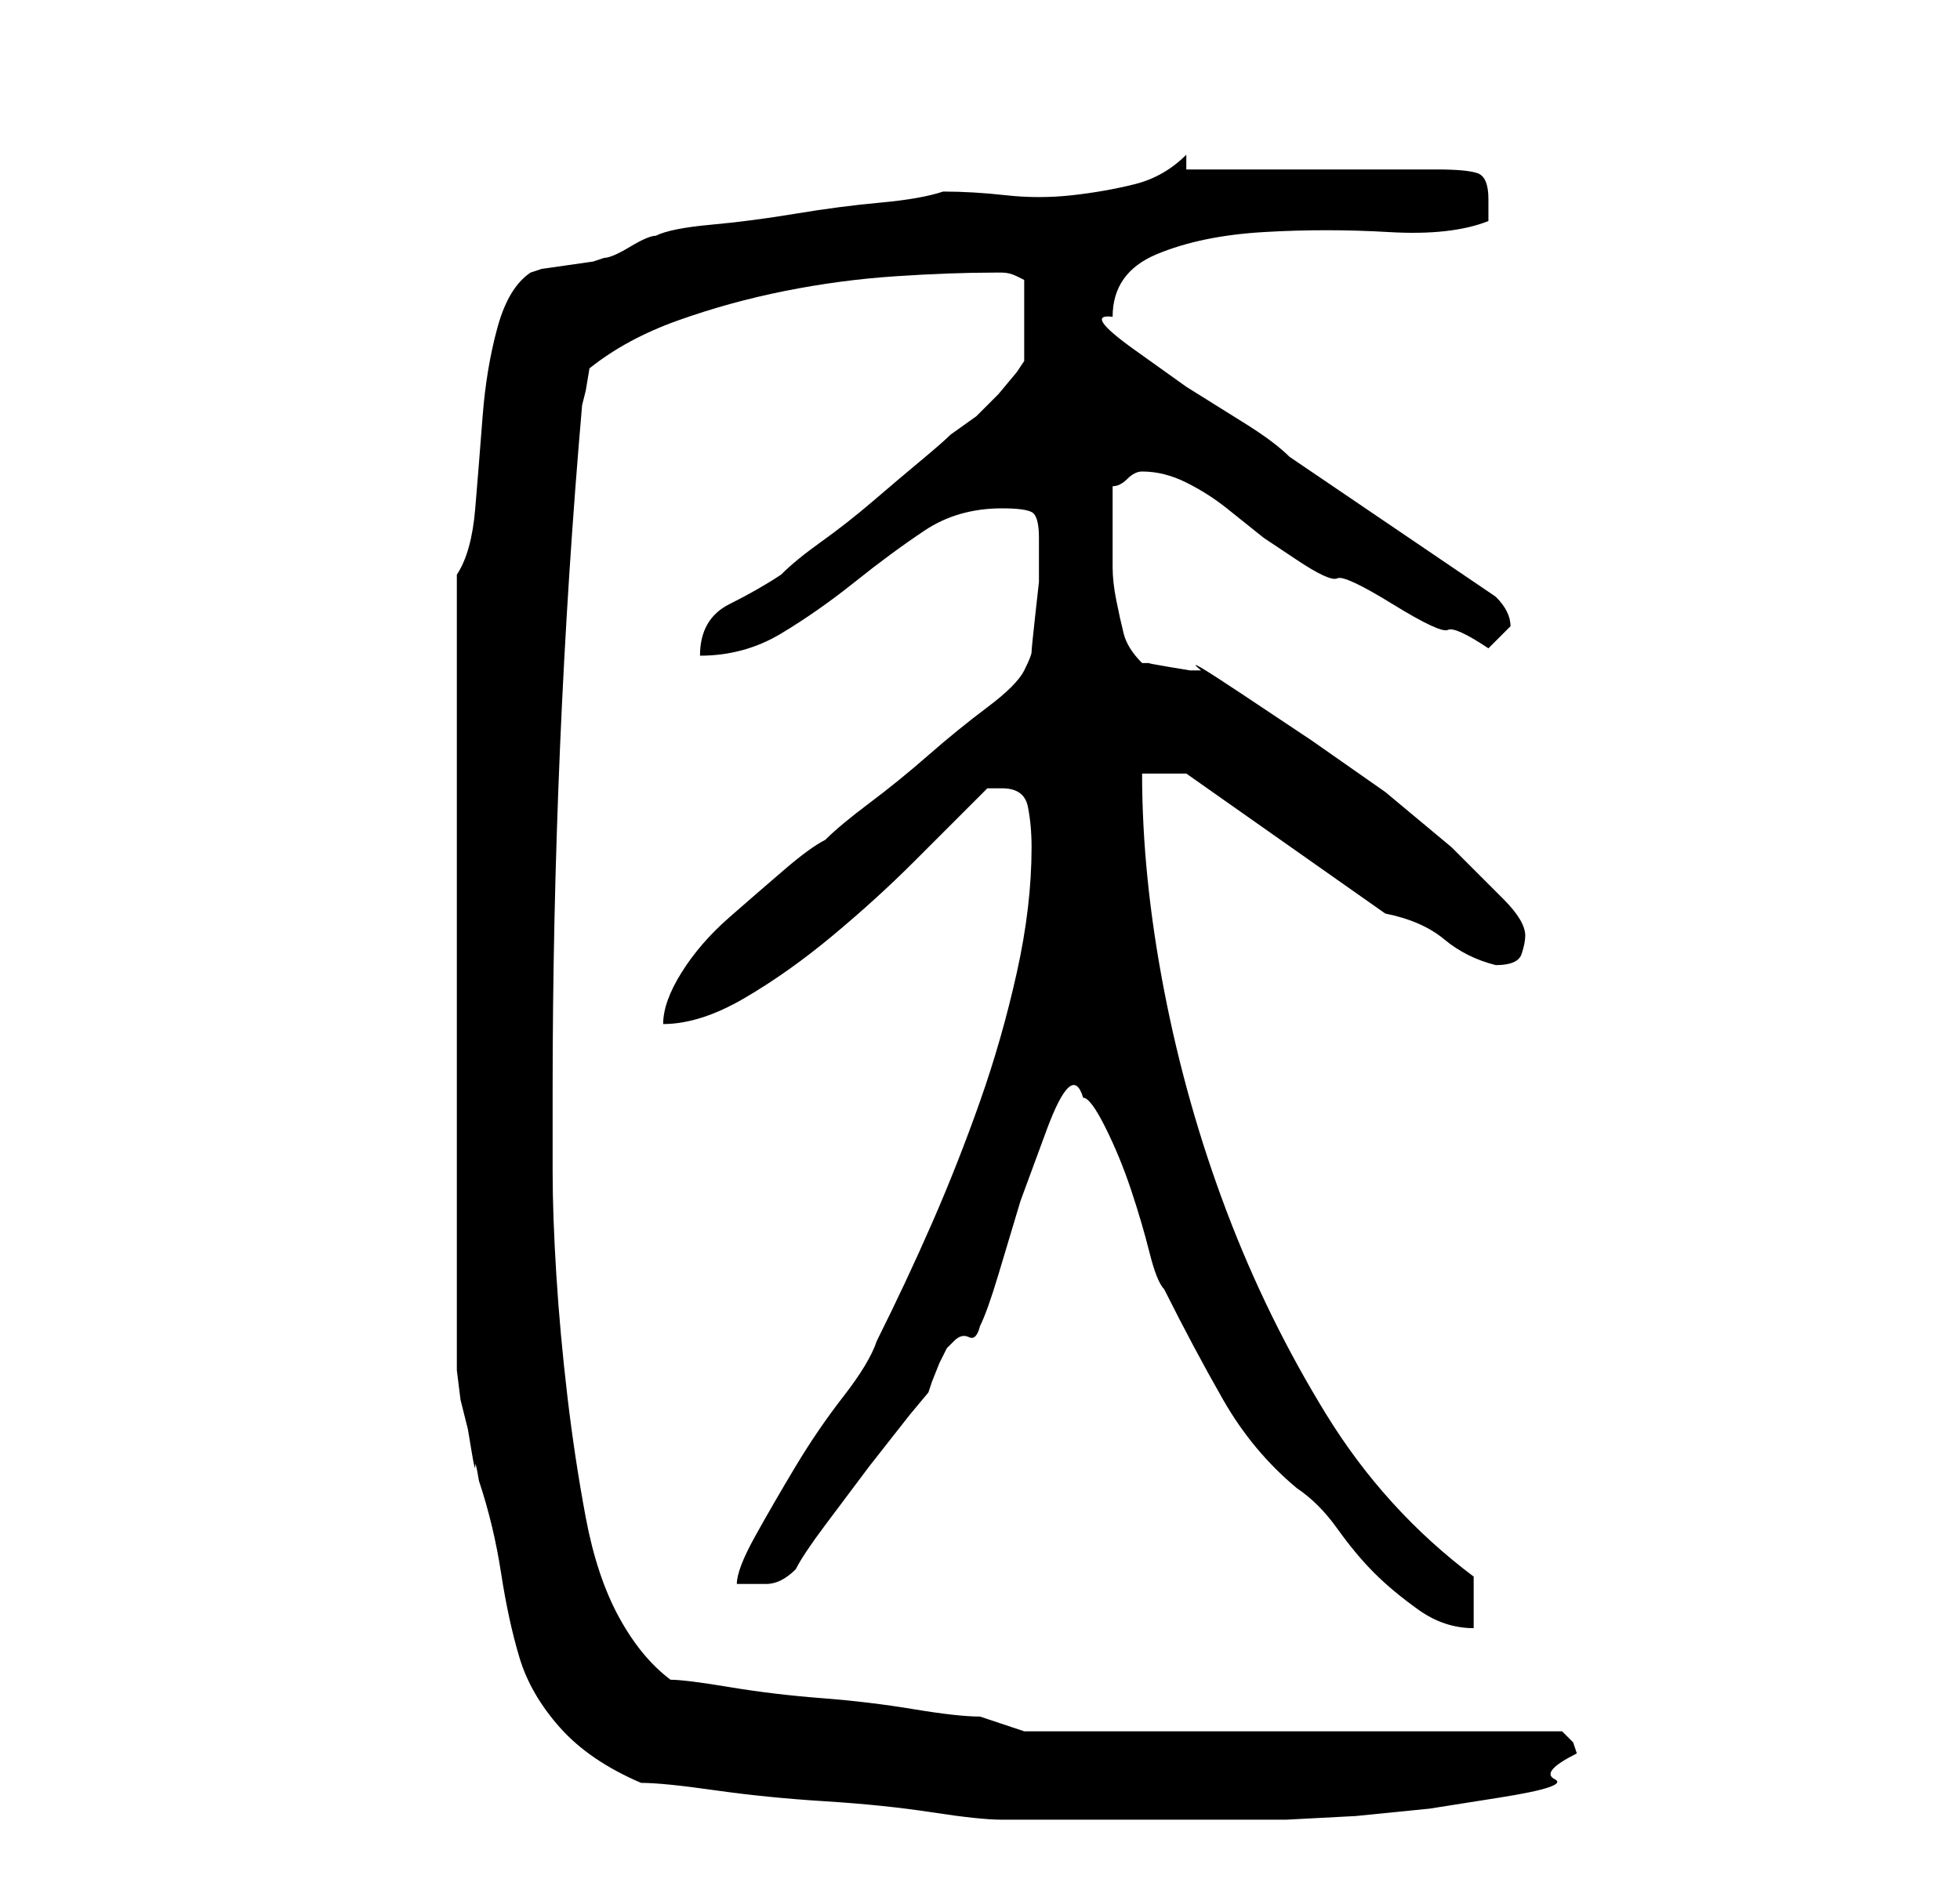 <?xml version="1.0" standalone="no"?>
<!DOCTYPE svg PUBLIC "-//W3C//DTD SVG 1.1//EN" "http://www.w3.org/Graphics/SVG/1.1/DTD/svg11.dtd" >
<svg xmlns="http://www.w3.org/2000/svg" xmlns:xlink="http://www.w3.org/1999/xlink" version="1.1" viewBox="-10 0 266 256">
   <path fill="currentColor"
d="M77 242q3 0 10 1t15 1.5t14.5 1.5t9.5 1h2h4.5h4.5h4h4h6h5h2h6.5t9.5 -0.5l10 -1t9.5 -1.5t7.5 -2.5t3 -3.5l-0.5 -1.5t-1.5 -1.5h-73l-3 -1l-3 -1q-3 0 -9 -1t-12.5 -1.5t-12.5 -1.5t-8 -1q-4 -3 -7 -8.5t-4.5 -13.5t-2.5 -16.5t-1.5 -16.5t-0.5 -14v-11q0 -23 1 -46.5
t3 -46.5l0.5 -2t0.5 -3q5 -4 12 -6.5t14.5 -4t15 -2t13.5 -0.5h1q1 0 2 0.5l1 0.5v11l-1 1.5t-2.5 3l-3 3t-3.5 2.5q-1 1 -4 3.5t-6.5 5.5t-7 5.5t-5.5 4.5q-3 2 -7 4t-4 7q6 0 11 -3t10 -7t9.5 -7t10.5 -3q3 0 4 0.5t1 3.5v2v1v3t-0.5 4.5t-0.5 5t-1 2.5q-1 2 -5 5t-8 6.5
t-8 6.5t-6 5q-2 1 -5.5 4t-7.5 6.5t-6.5 7.5t-2.5 7q5 0 11 -3.5t12 -8.5t11 -10l9 -9l1 -1h2q3 0 3.5 2.5t0.5 5.5q0 8 -2 17t-5 17.5t-6.5 16.5t-7.5 16q-1 3 -4.5 7.5t-6.5 9.5t-5.5 9.5t-2.5 6.5h4q2 0 4 -2q1 -2 4 -6l6 -8t5.5 -7l2.5 -3l0.5 -1.5t1 -2.5l1 -2t1 -1
t2 -0.5t1.5 -1.5q1 -2 2.5 -7l3 -10t3.5 -9.5t5 -4.5q1 0 3 4t3.5 8.5t2.5 8.5t2 5q4 8 8 15t10 12q3 2 5.5 5.5t5 6t6 5t7.5 2.5v-7q-12 -9 -20 -22t-13.5 -27.5t-8.5 -30t-3 -29.5h6l27 19q5 1 8 3.5t7 3.5q3 0 3.5 -1.5t0.5 -2.5q0 -2 -3 -5l-7 -7t-9 -7.5l-10 -7t-9 -6
t-6 -3.5h-1.5t-3 -0.5t-2.5 -0.5h-1q-2 -2 -2.5 -4t-1 -4.5t-0.5 -4.5v-4v-4v-3q1 0 2 -1t2 -1v0q3 0 6 1.5t5.5 3.5l5 4t4.5 3t5.5 2.5t7.5 3.5t7.5 3.5t5.5 2.5l1.5 -1.5l1.5 -1.5q0 -1 -0.5 -2t-1.5 -2l-28 -19q-2 -2 -6 -4.5l-8 -5t-7 -5t-3 -4.5q0 -6 6 -8.5t14.5 -3
t17 0t13.5 -1.5v-1v-2q0 -3 -1.5 -3.5t-5.5 -0.5h-34v-2q-3 3 -7 4t-8.5 1.5t-9 0t-8.5 -0.5q-3 1 -8.5 1.5t-11.5 1.5t-11.5 1.5t-7.5 1.5q-1 0 -3.5 1.5t-3.5 1.5l-1.5 0.5t-3.5 0.5t-3.5 0.5l-1.5 0.5q-3 2 -4.5 7.5t-2 12t-1 12.5t-2.5 9v106v2t0.5 4l1 4t0.5 3t0.5 2
t0.5 2q2 6 3 12.5t2.5 11.5t5.5 9.5t11 7.5z" />
</svg>
